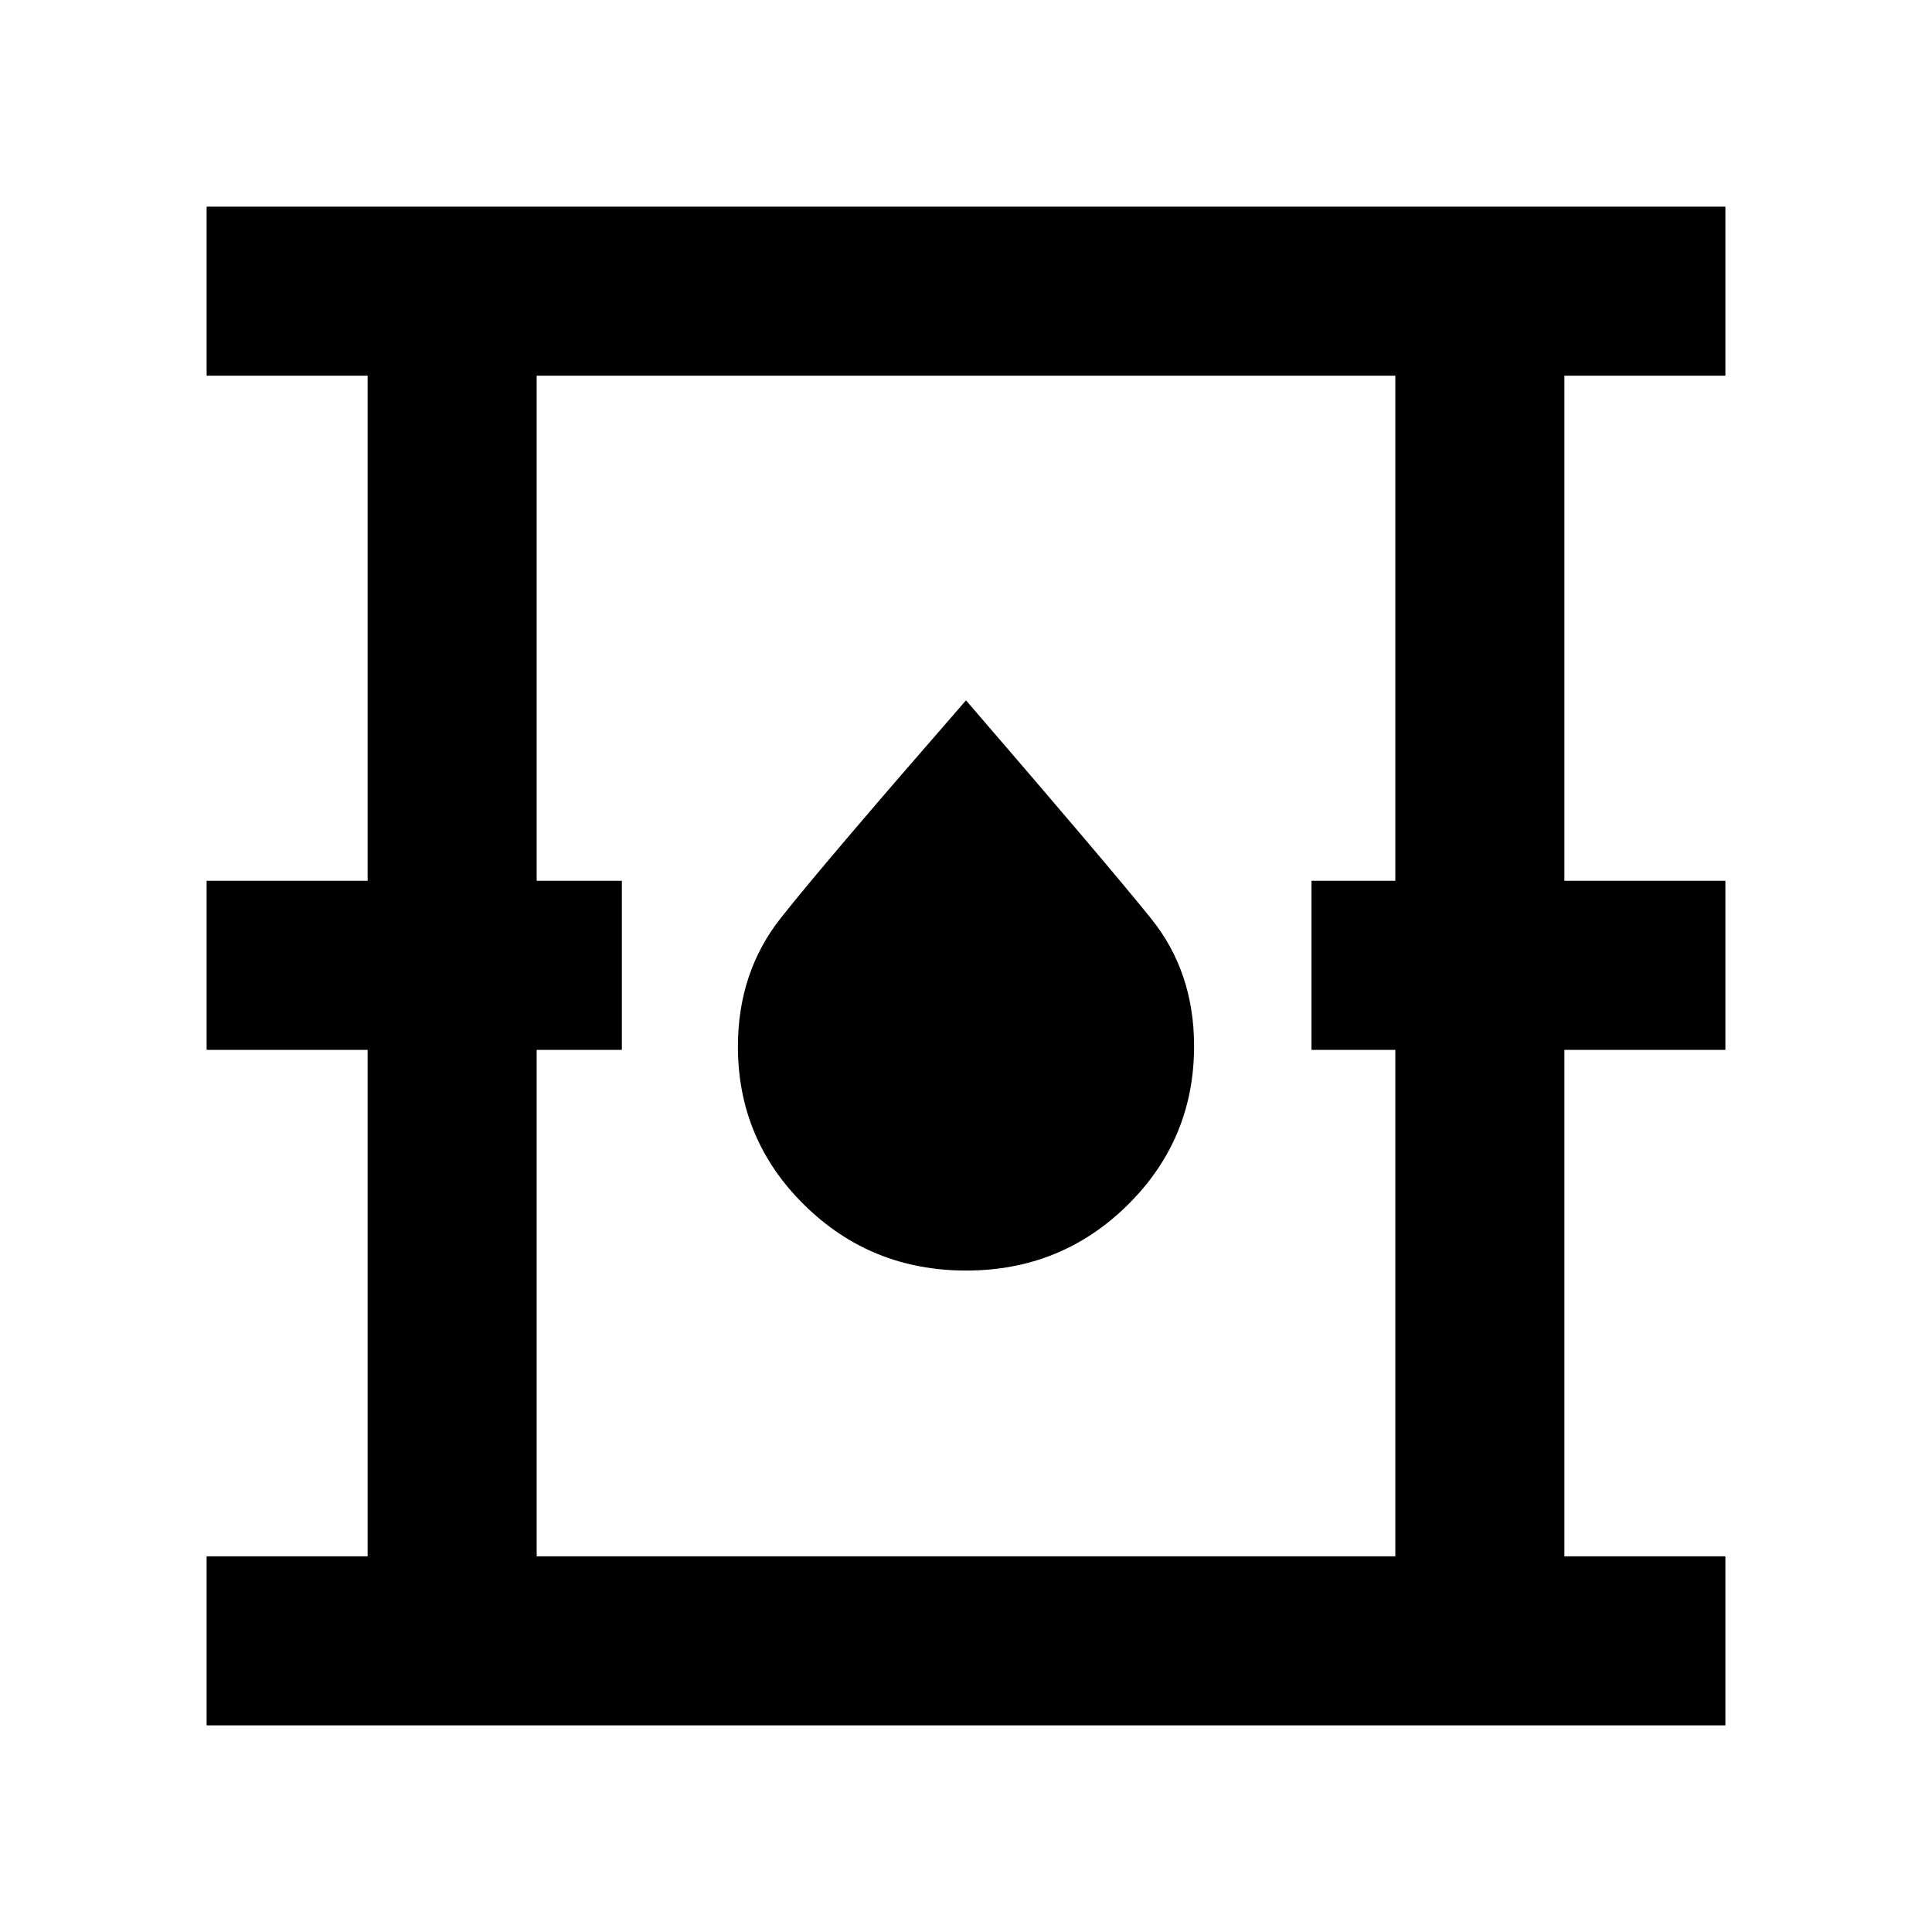 <svg xmlns="http://www.w3.org/2000/svg" height="40" viewBox="0 -960 960 960" width="40"><path d="M102.67-102.67v-84h80v-251.66h-80v-84h80v-251h-80v-84h754.66v84h-80v251h80v84h-80v251.66h80v84H102.67Zm164-84h426.66v-251.66h-41.66v-84h41.66v-251H266.67v251H309v84h-42.33v251.66Zm213.41-142q47.25 0 80.25-32.59 33-32.6 33-78.89 0-36.85-21.25-63.28Q550.83-529.87 480-612q-70.83 81.28-92.08 108.22-21.25 26.94-21.25 63.8 0 46.31 33.08 78.81 33.07 32.5 80.33 32.5Zm-213.41 142v-586.66 586.66Z"/></svg>